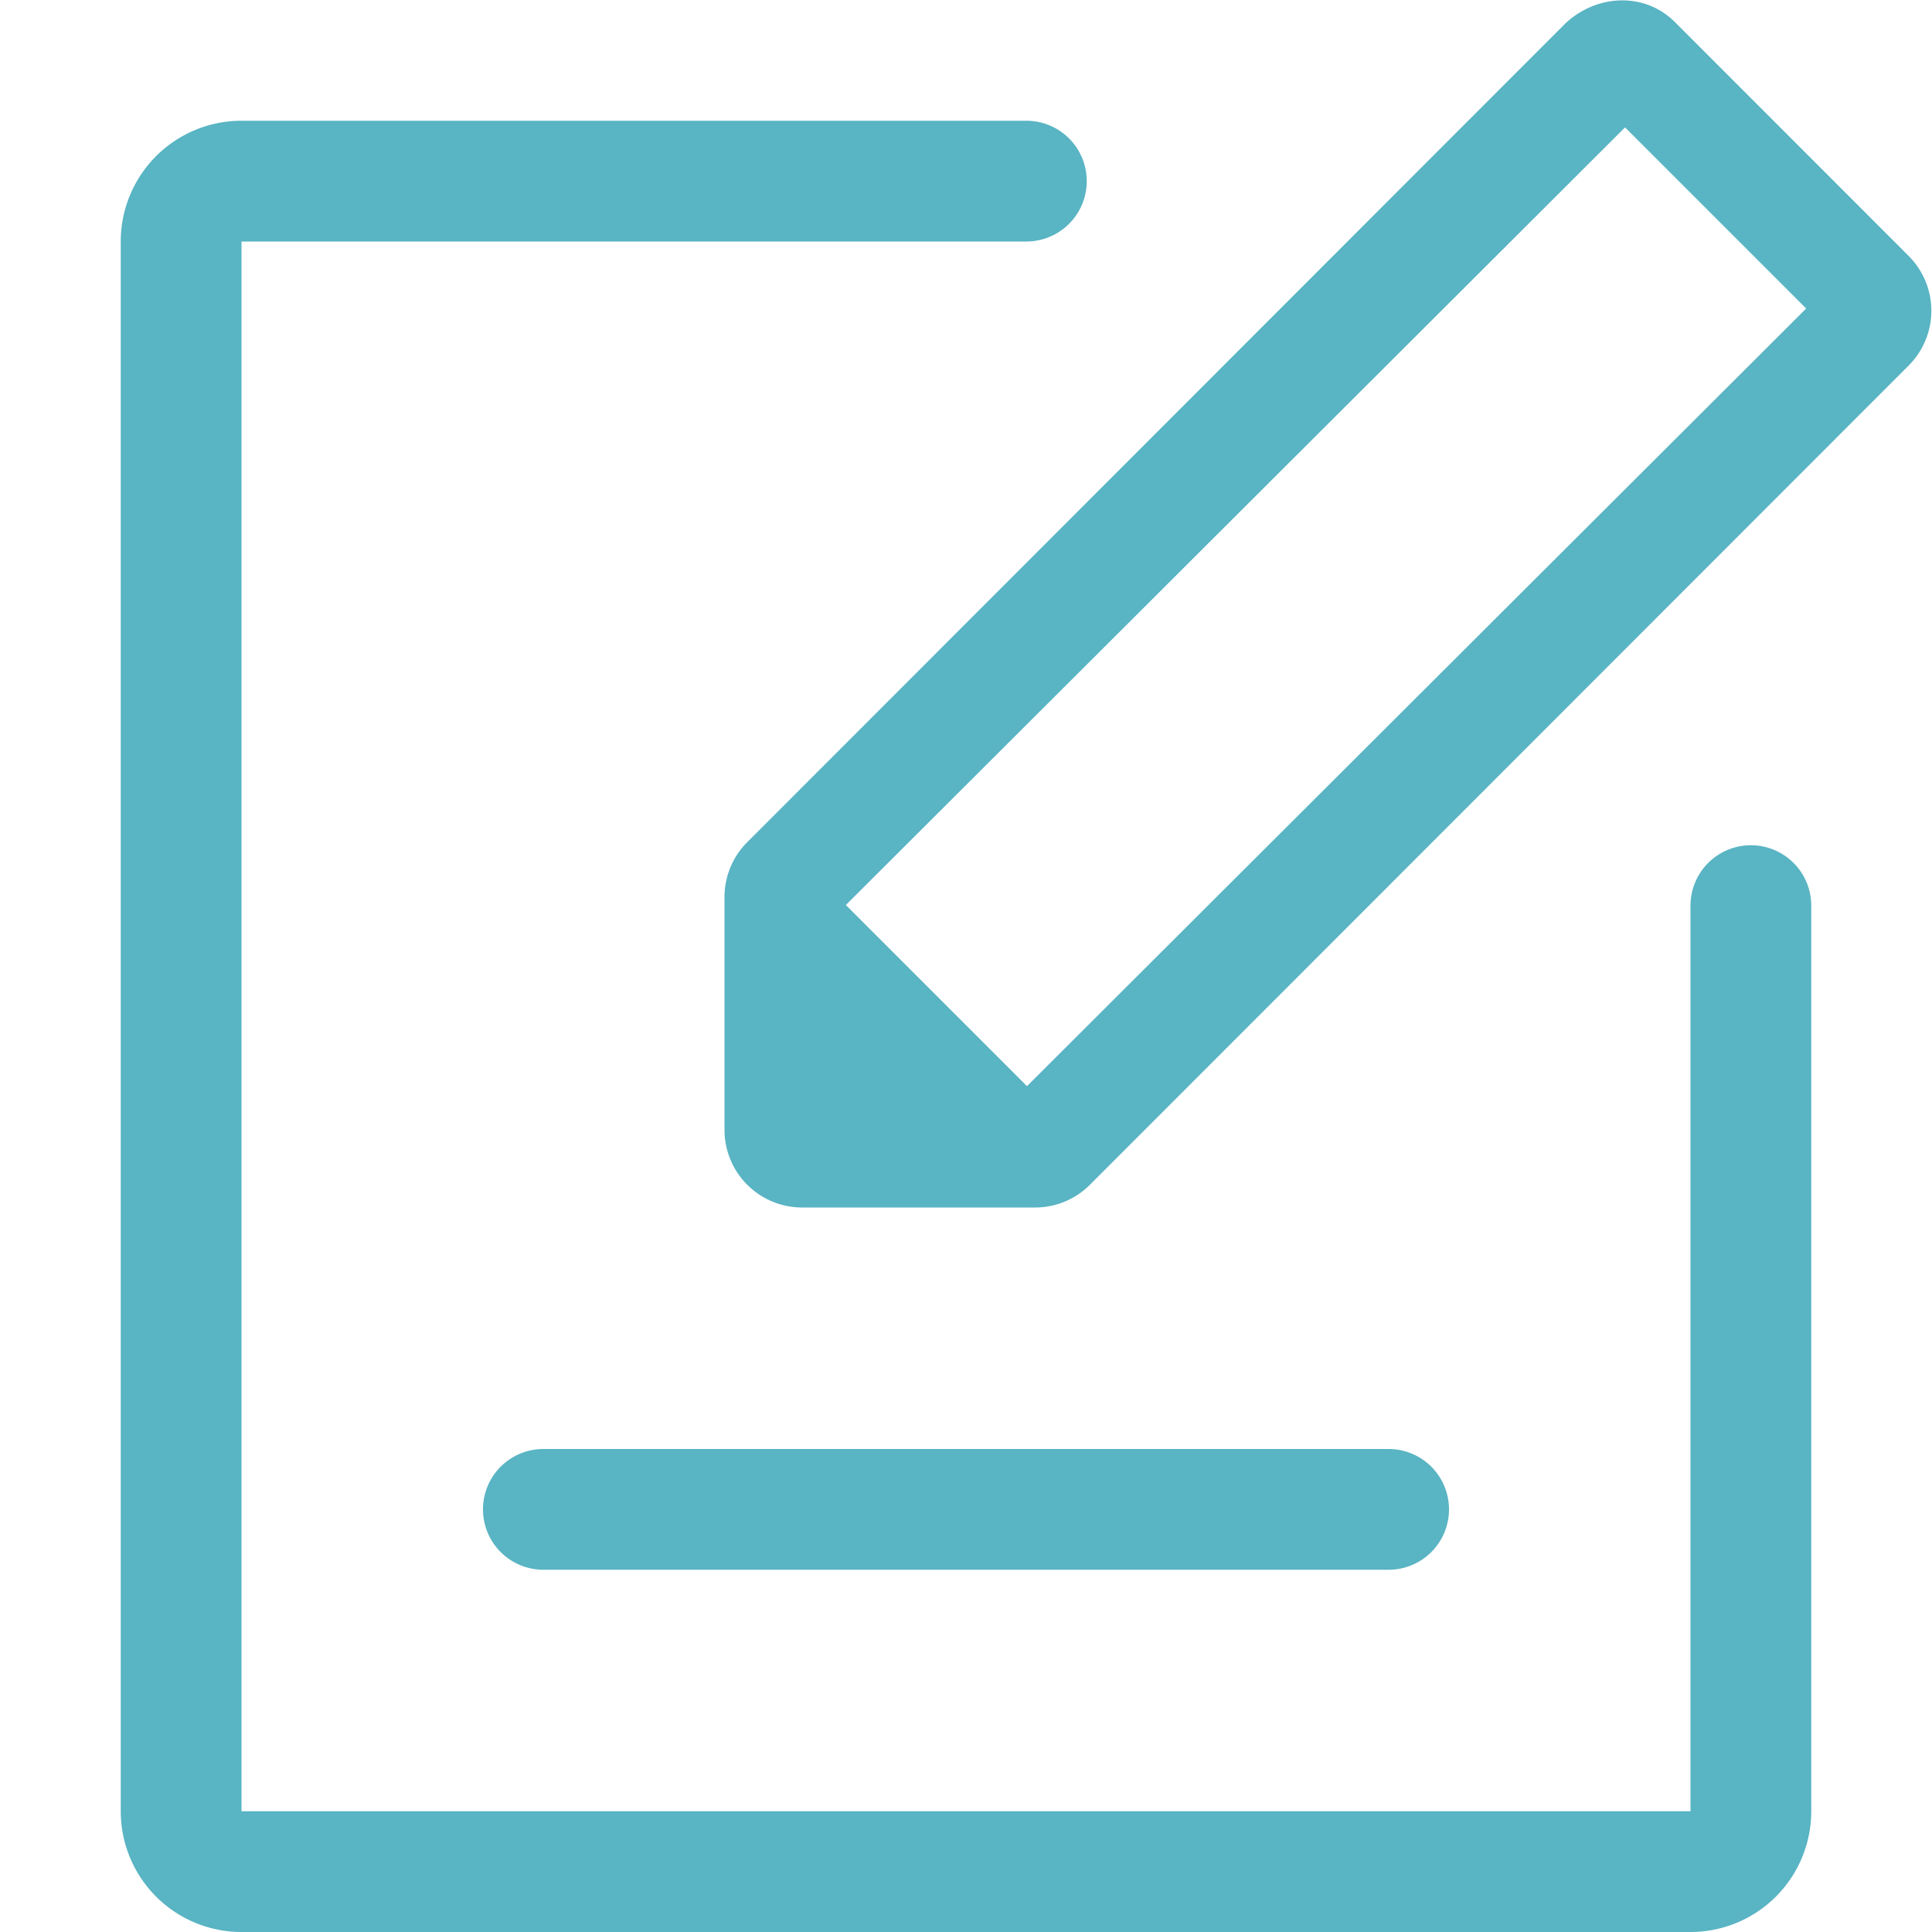 <svg width="512" height="512" viewBox="0 0 16 16" xmlns="http://www.w3.org/2000/svg">
    <path fill="#59B4C3" d="m8.505 8.995l6.453-6.44l-1.5-1.5l-6.453 6.44zM12.968.19c.258-.238.657-.26.91 0l1.928 1.929a.642.642 0 0 1 0 .909l-6.78 6.784A.641.641 0 0 1 8.57 10H6.643A.643.643 0 0 1 6 9.357V7.43c0-.17.067-.335.188-.455zM4.5 13a.5.5 0 1 1 0-1h7a.5.5 0 1 1 0 1zm4-12a.5.5 0 0 1 0 1H2v13h12V7.5a.5.5 0 1 1 1 0V15a1 1 0 0 1-1 1H2a1 1 0 0 1-1-1V2a1 1 0 0 1 1-1z"/>
</svg>